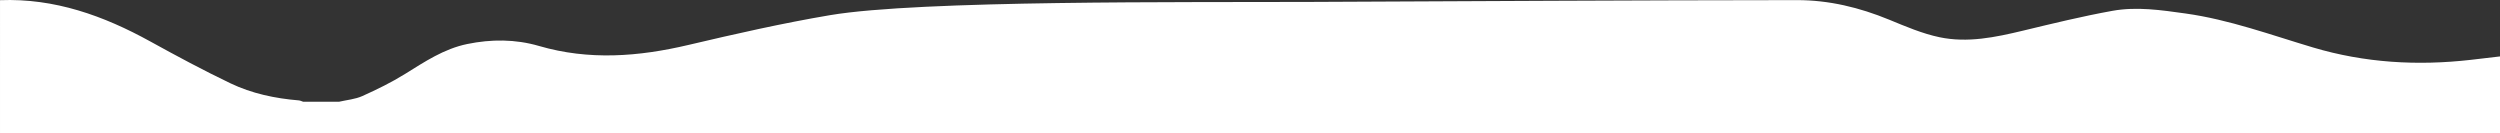 <?xml version="1.0" encoding="utf-8"?>
<!-- Generator: Adobe Illustrator 16.0.0, SVG Export Plug-In . SVG Version: 6.00 Build 0)  -->
<!DOCTYPE svg PUBLIC "-//W3C//DTD SVG 1.1//EN" "http://www.w3.org/Graphics/SVG/1.1/DTD/svg11.dtd">
<svg version="1.1" id="Layer_1" xmlns="http://www.w3.org/2000/svg" xmlns:xlink="http://www.w3.org/1999/xlink" x="0px" y="0px"
	 width="1600px" height="85.217px" viewBox="-396.999 855.783 1600 85.217" enable-background="new -396.999 855.783 1600 85.217"
	 xml:space="preserve">
<rect x="-396.999" y="855.783" width="1600" height="85.217" fill="#333333" stroke="none"/>
<path fill="#FFFFFF" d="M1083.4,886.179c-27.027-8.037-53.607-17.846-81.736-21.773c-15.521-2.17-31.213-4.488-46.729-1.688
	c-19.244,3.477-38.289,8.135-57.316,12.709c-17.59,4.229-35.359,7.936-53.277,4.189c-11.078-2.318-21.766-6.918-32.316-11.254
	c-18.975-7.801-38.441-12.521-59.07-12.508c-104.146,0.082-208.297,0.693-312.441,1.16c-77.131,0.344-248.916-1.232-306.346,8.479
	c-30.411,5.145-60.578,11.982-90.624,19.059c-31.934,7.521-63.566,9.98-95.591,0.645c-15.06-4.393-30.57-4.418-45.992-1.23
	c-14.84,3.066-27.125,11.314-39.728,19.141c-8.695,5.4-17.985,9.945-27.334,14.148c-4.584,2.061-9.908,2.477-14.896,3.637
	c-7.667,0-15.333,0-23,0c-0.922-0.297-1.828-0.783-2.768-0.859c-15.187-1.26-30.048-4.381-43.75-10.941
	c-17.358-8.311-34.349-17.434-51.209-26.73c-30.017-16.557-61.385-27.814-96.274-26.469V941h1600V891.89
	c-6.273,0.738-12.541,1.5-18.816,2.211C1150.08,897.968,1116.484,896.017,1083.4,886.179z"/>
</svg>
